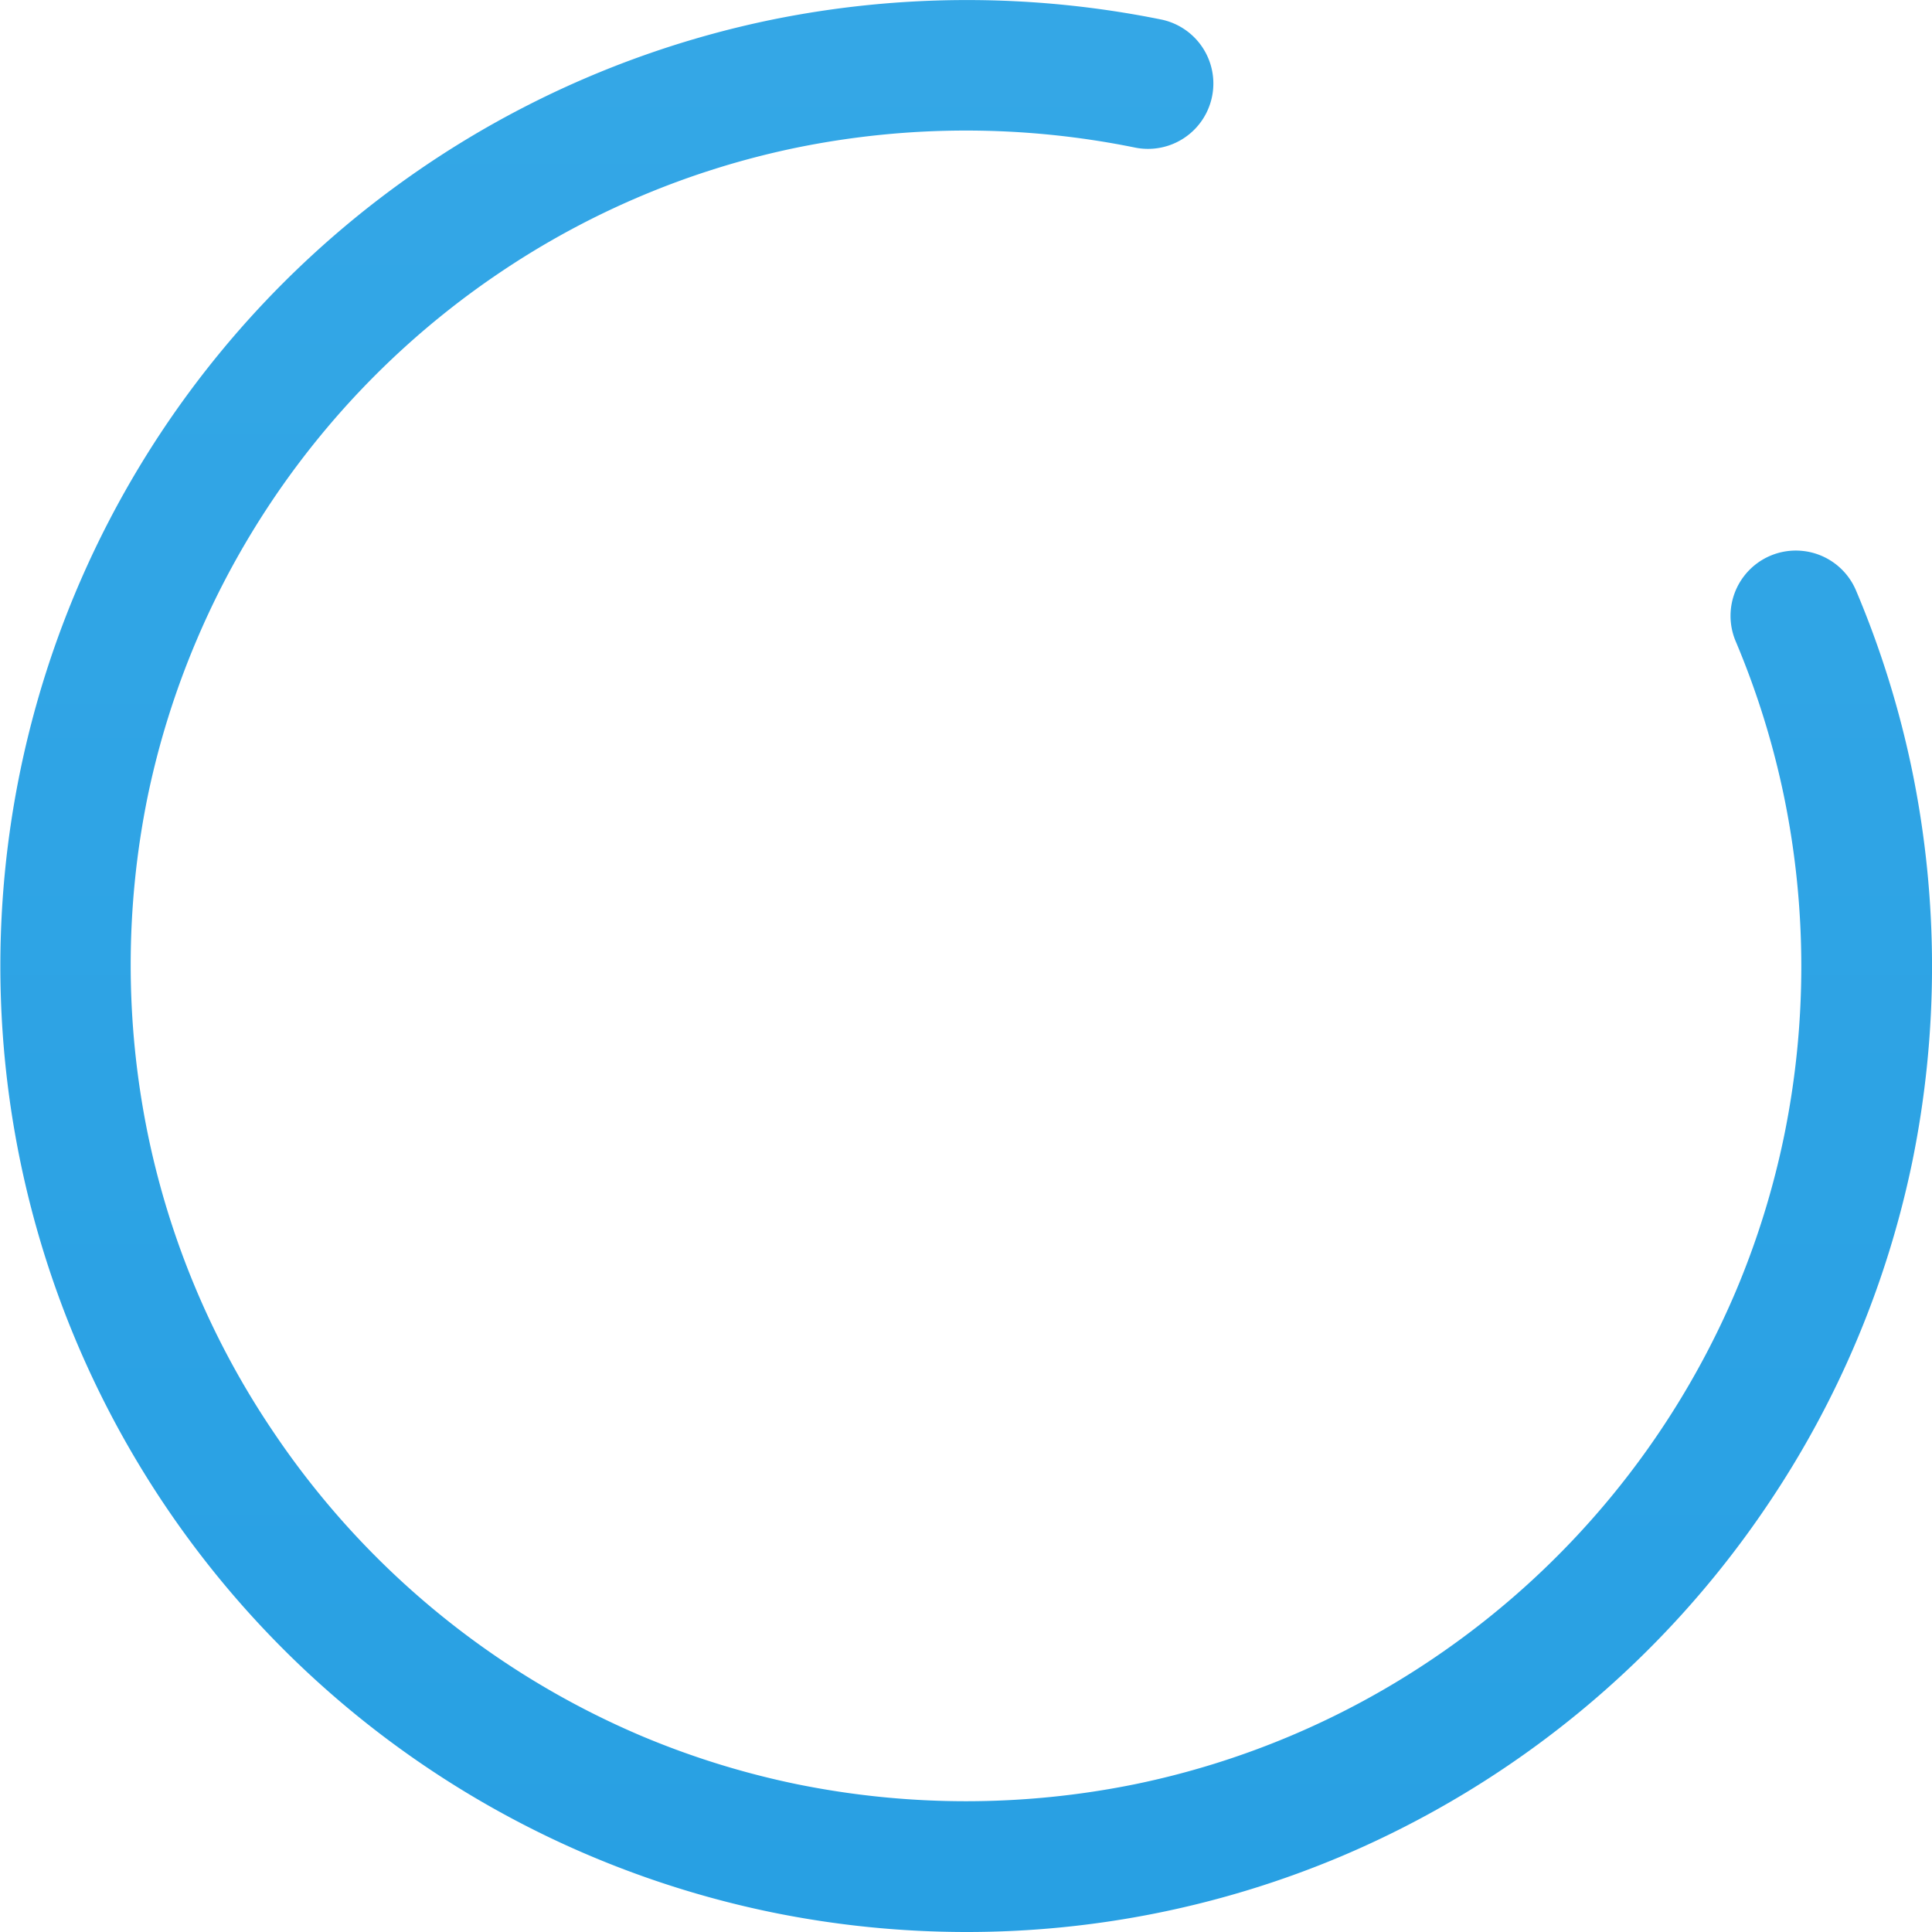 <svg xmlns="http://www.w3.org/2000/svg" xmlns:xlink="http://www.w3.org/1999/xlink" viewBox="0 0 89.75 89.75" preserveAspectRatio="none">
    <defs>
      <style>.cls-1{fill:url(#名称未設定グラデーション_15);}
      </style>
        <linearGradient id="名称未設定グラデーション_15" x1="44.87" y1="1.33" x2="44.88" y2="89.18" gradientUnits="userSpaceOnUse">
          <stop offset="0" stop-color="#34a7e6"/><stop offset="1" stop-color="#28a0e3"/>
        </linearGradient>
     </defs>
     <path class="cls-1" d="M44.88,89.75a45.2,45.2,0,0,1-9-.91,44.88,44.88,0,0,1,0-87.93,45.46,45.46,0,0,1,18.08,0A3,3,0,1,1,52.7,6.85a39.38,39.38,0,0,0-15.65,0,38.57,38.57,0,0,0-13.87,5.84A38.92,38.92,0,0,0,9.12,29.77,38.56,38.56,0,0,0,6.86,37a39.21,39.21,0,0,0,0,15.65,38.55,38.55,0,0,0,5.84,13.87A38.93,38.93,0,0,0,29.77,80.63a38.63,38.63,0,0,0,7.28,2.26,39.4,39.4,0,0,0,15.65,0,38.57,38.57,0,0,0,13.87-5.84A38.95,38.95,0,0,0,80.63,60a38.55,38.55,0,0,0,2.26-7.28,39.21,39.21,0,0,0,0-15.65,38.59,38.59,0,0,0-2.26-7.28,3,3,0,1,1,5.59-2.36,44.59,44.59,0,0,1,2.62,8.43,45.29,45.29,0,0,1,0,18.08,44.62,44.62,0,0,1-6.75,16A45,45,0,0,1,62.34,86.22,44.75,44.75,0,0,1,44.88,89.75Z" transform="translate(0 0)"/>
</svg>